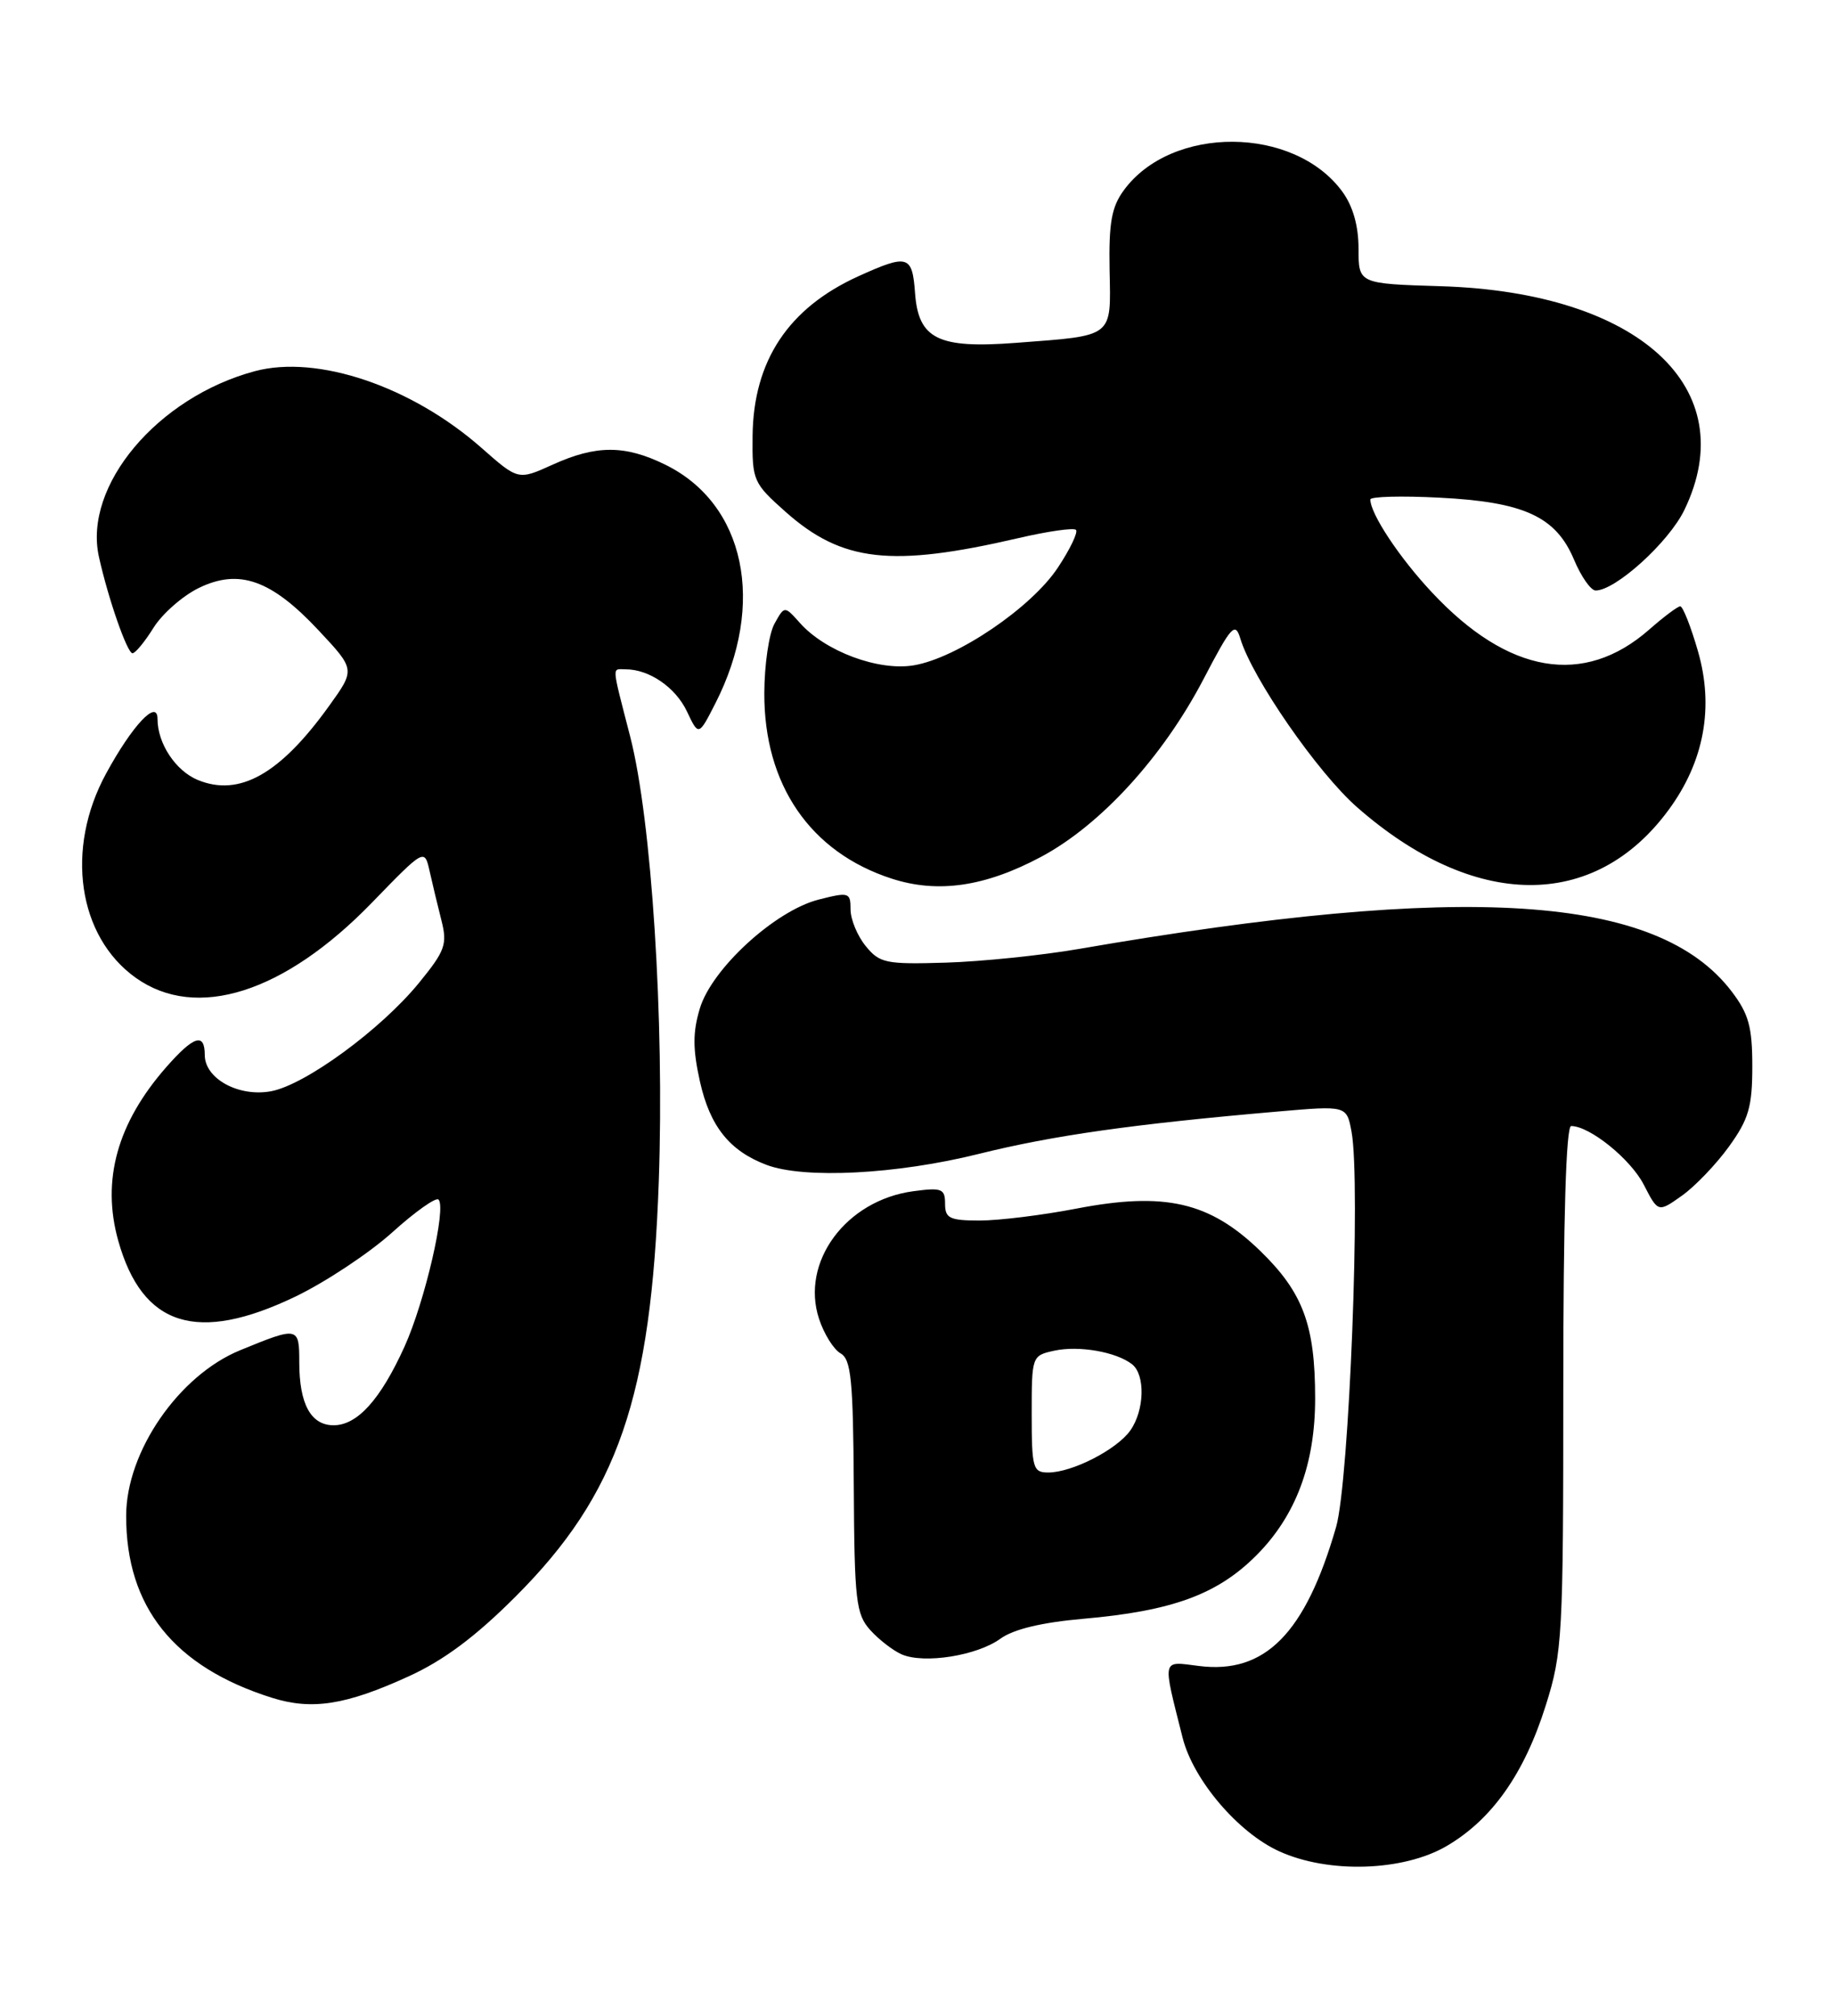 <?xml version="1.0" encoding="UTF-8" standalone="no"?>
<!DOCTYPE svg PUBLIC "-//W3C//DTD SVG 1.1//EN" "http://www.w3.org/Graphics/SVG/1.1/DTD/svg11.dtd" >
<svg xmlns="http://www.w3.org/2000/svg" xmlns:xlink="http://www.w3.org/1999/xlink" version="1.1" viewBox="0 0 233 256">
 <g >
 <path fill="currentColor"
d=" M 183.70 234.43 C 189.45 231.06 193.55 225.25 196.28 216.56 C 198.39 209.86 198.50 207.82 198.50 176.25 C 198.50 154.75 198.85 143.00 199.50 143.00 C 201.87 143.01 207.05 147.20 208.72 150.45 C 210.54 153.99 210.54 153.99 213.57 151.84 C 215.24 150.65 217.93 147.84 219.55 145.59 C 222.04 142.13 222.50 140.56 222.50 135.42 C 222.50 130.40 222.04 128.75 219.87 125.90 C 210.48 113.59 186.20 112.01 136.94 120.52 C 132.23 121.33 124.66 122.11 120.11 122.25 C 112.47 122.48 111.69 122.32 109.92 120.14 C 108.86 118.84 108.00 116.75 108.00 115.50 C 108.00 113.33 107.80 113.26 103.96 114.24 C 98.43 115.64 90.37 123.02 88.86 128.08 C 87.95 131.10 87.96 133.24 88.88 137.37 C 90.15 143.04 92.64 146.16 97.32 147.93 C 102.10 149.74 113.85 149.14 124.28 146.54 C 133.73 144.19 143.90 142.75 162.24 141.16 C 170.99 140.40 170.99 140.40 171.61 143.71 C 172.80 150.09 171.32 188.15 169.65 193.93 C 165.75 207.44 160.63 212.63 152.24 211.57 C 147.45 210.97 147.58 210.41 150.17 220.71 C 151.53 226.06 157.21 232.74 162.44 235.11 C 168.70 237.96 178.21 237.65 183.70 234.43 Z  M 51.86 212.90 C 56.33 210.87 60.39 207.84 65.47 202.75 C 78.45 189.77 82.69 177.48 83.65 150.00 C 84.37 129.51 82.74 104.17 80.03 93.59 C 77.61 84.17 77.67 85.00 79.45 85.00 C 82.44 85.00 85.78 87.30 87.22 90.34 C 88.71 93.49 88.71 93.49 90.83 89.33 C 97.30 76.66 94.62 63.96 84.43 58.99 C 79.34 56.50 75.69 56.50 70.15 59.02 C 65.80 60.99 65.80 60.99 61.15 56.89 C 52.27 49.06 40.30 45.01 32.35 47.14 C 19.99 50.46 10.56 61.69 12.56 70.71 C 13.74 76.05 16.17 83.00 16.83 82.96 C 17.20 82.94 18.40 81.48 19.50 79.71 C 20.60 77.95 23.18 75.68 25.24 74.67 C 30.35 72.18 34.44 73.62 40.46 80.06 C 45.11 85.03 45.11 85.03 41.80 89.63 C 35.58 98.31 30.39 101.23 25.11 99.05 C 22.29 97.88 20.00 94.41 20.00 91.30 C 20.00 88.71 16.80 92.11 13.47 98.24 C 8.26 107.80 9.88 118.92 17.23 124.17 C 24.92 129.65 36.08 126.11 47.18 114.68 C 53.90 107.75 53.90 107.75 54.55 110.63 C 54.90 112.21 55.58 115.02 56.05 116.88 C 56.82 119.92 56.53 120.74 53.21 124.81 C 48.38 130.73 38.78 137.76 34.43 138.58 C 30.32 139.35 26.00 136.99 26.00 133.98 C 26.00 131.10 24.61 131.54 21.12 135.51 C 14.88 142.62 12.87 149.89 15.01 157.55 C 18.07 168.47 25.03 170.66 37.53 164.65 C 41.36 162.80 46.88 159.14 49.79 156.52 C 52.70 153.89 55.35 152.01 55.68 152.34 C 56.71 153.37 53.96 165.26 51.37 171.00 C 48.32 177.73 45.38 181.00 42.36 181.00 C 39.47 181.00 38.00 178.30 38.00 173.00 C 38.00 168.47 37.88 168.44 30.50 171.47 C 22.70 174.66 16.02 184.36 16.02 192.50 C 16.00 204.07 22.09 211.68 34.50 215.60 C 39.59 217.21 43.90 216.54 51.86 212.90 Z  M 127.02 208.11 C 128.68 206.90 132.28 206.04 137.52 205.58 C 148.83 204.59 154.55 202.50 159.50 197.55 C 164.54 192.51 167.00 185.94 166.99 177.57 C 166.99 168.26 165.44 164.12 160.00 158.84 C 153.59 152.63 147.91 151.32 136.66 153.49 C 132.35 154.32 126.84 155.00 124.41 155.00 C 120.58 155.00 120.00 154.72 120.00 152.87 C 120.00 150.96 119.59 150.79 115.96 151.28 C 107.41 152.43 101.62 160.28 104.00 167.49 C 104.63 169.41 105.86 171.38 106.73 171.87 C 108.07 172.62 108.33 175.26 108.41 188.77 C 108.49 203.30 108.69 204.99 110.50 207.01 C 111.60 208.23 113.40 209.62 114.50 210.10 C 117.35 211.33 124.06 210.26 127.02 208.11 Z  M 132.18 108.82 C 139.74 104.79 147.65 96.14 152.82 86.24 C 156.35 79.47 156.84 78.93 157.49 81.09 C 158.99 86.10 167.30 98.11 172.30 102.50 C 187.17 115.56 202.43 115.70 211.86 102.87 C 216.39 96.72 217.66 89.80 215.59 82.67 C 214.69 79.55 213.68 77.00 213.35 77.00 C 213.03 77.00 211.25 78.33 209.40 79.96 C 201.10 87.24 191.51 85.60 181.83 75.24 C 177.69 70.83 174.00 65.25 174.00 63.43 C 174.00 63.06 177.94 62.95 182.75 63.20 C 193.52 63.74 197.56 65.60 199.86 71.07 C 200.76 73.22 201.99 74.98 202.60 74.99 C 205.11 75.01 211.88 68.88 213.87 64.77 C 221.36 49.30 208.16 37.14 183.00 36.35 C 172.50 36.03 172.50 36.03 172.50 31.59 C 172.50 28.67 171.79 26.18 170.43 24.32 C 164.30 15.97 148.76 15.88 142.70 24.16 C 141.14 26.28 140.78 28.30 140.89 34.29 C 141.06 42.95 141.52 42.59 129.00 43.54 C 119.12 44.29 116.62 43.06 116.19 37.23 C 115.84 32.40 115.29 32.23 109.00 35.08 C 100.10 39.12 95.66 45.82 95.56 55.36 C 95.50 61.04 95.64 61.35 99.77 65.02 C 106.93 71.37 113.18 72.08 129.30 68.34 C 133.04 67.47 136.33 67.00 136.62 67.29 C 136.91 67.58 135.88 69.74 134.32 72.09 C 130.97 77.16 121.53 83.57 116.04 84.49 C 111.56 85.25 104.78 82.73 101.56 79.10 C 99.61 76.92 99.61 76.92 98.34 79.21 C 97.64 80.47 97.06 84.42 97.05 88.00 C 97.00 99.65 102.88 108.23 113.22 111.58 C 119.08 113.48 125.08 112.61 132.18 108.82 Z  M 131.00 179.58 C 131.00 172.22 131.02 172.15 133.87 171.53 C 136.98 170.85 141.75 171.68 143.75 173.26 C 145.44 174.59 145.33 179.09 143.53 181.65 C 141.83 184.08 136.14 187.00 133.10 187.00 C 131.16 187.00 131.00 186.45 131.00 179.58 Z "/>
</g>
</svg>